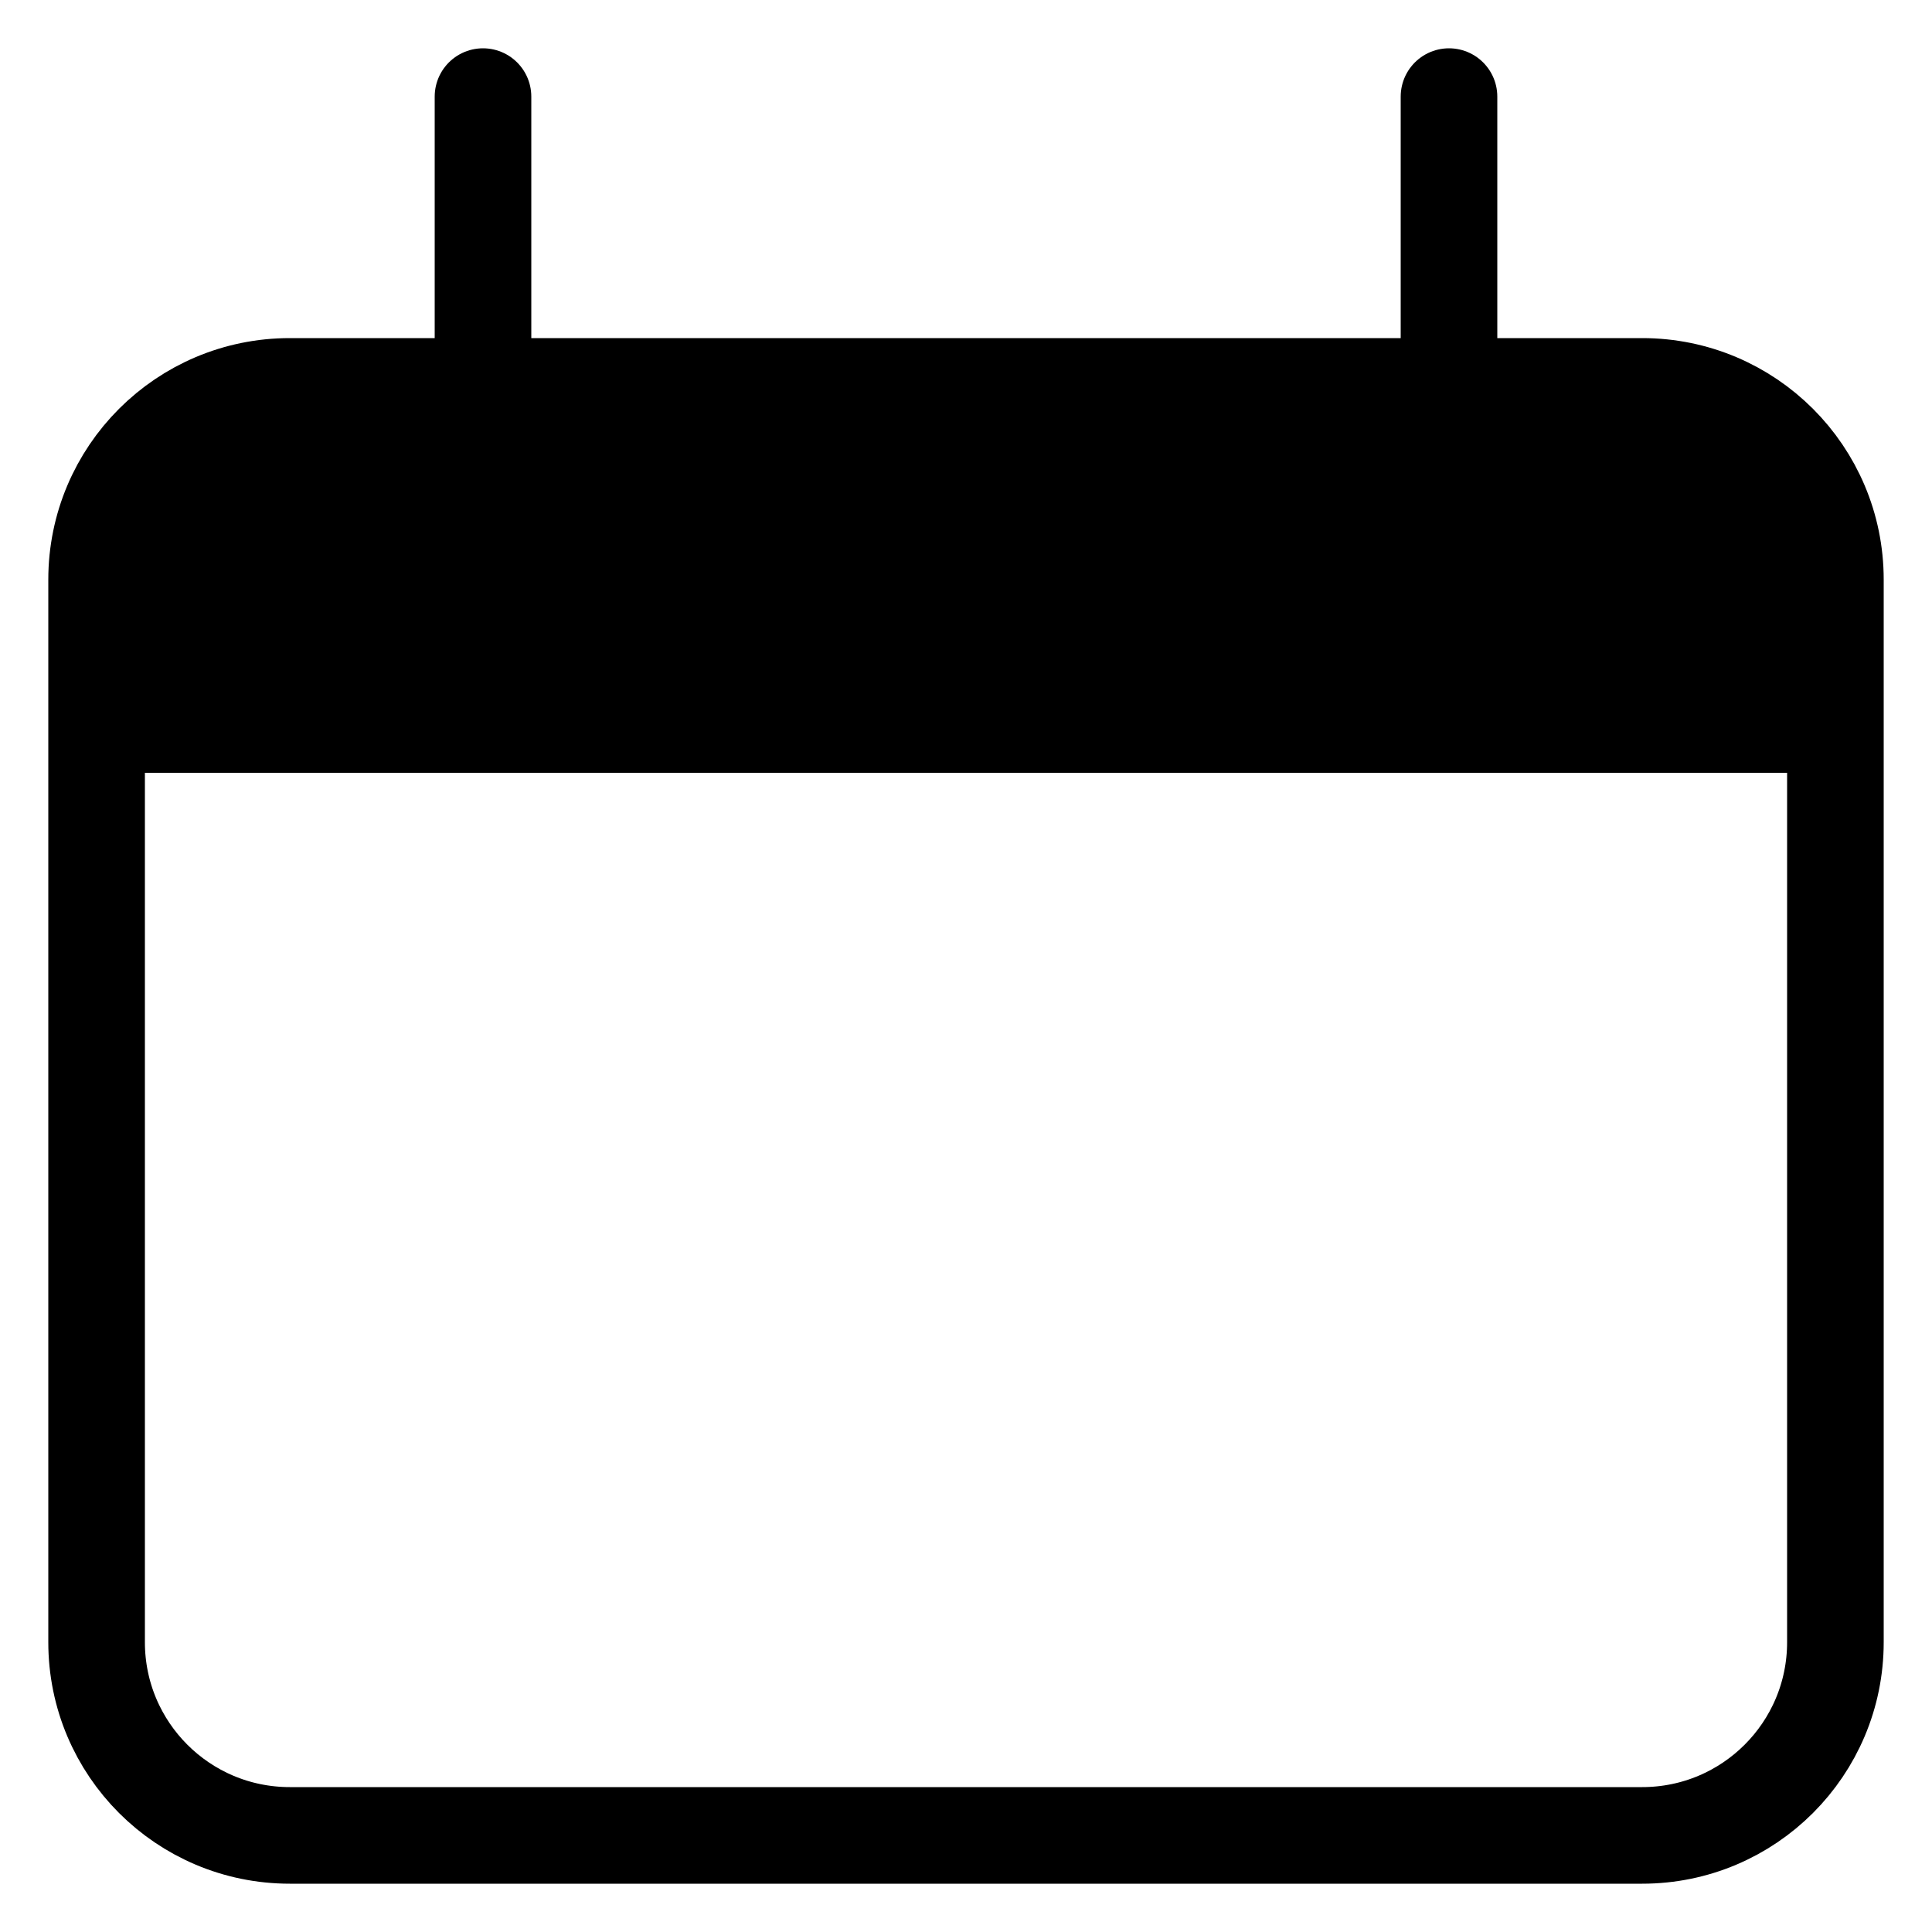 <svg width="20" height="20" viewBox="0 0 20 20" fill="none" xmlns="http://www.w3.org/2000/svg">
<path d="M17 4H3C1.895 4 1 4.895 1 6V17C1 18.105 1.895 19 3 19H17C18.105 19 19 18.105 19 17V6C19 4.895 18.105 4 17 4Z" stroke="black"></path>
<path d="M1 8C1 6.114 1 5.172 1.586 4.586C2.172 4 3.114 4 5 4H15C16.886 4 17.828 4 18.414 4.586C19 5.172 19 6.114 19 8H1Z" fill="black"></path>
<path d="M5 1V4M15 1V4" stroke="black" stroke-linecap="round"></path>
</svg>
